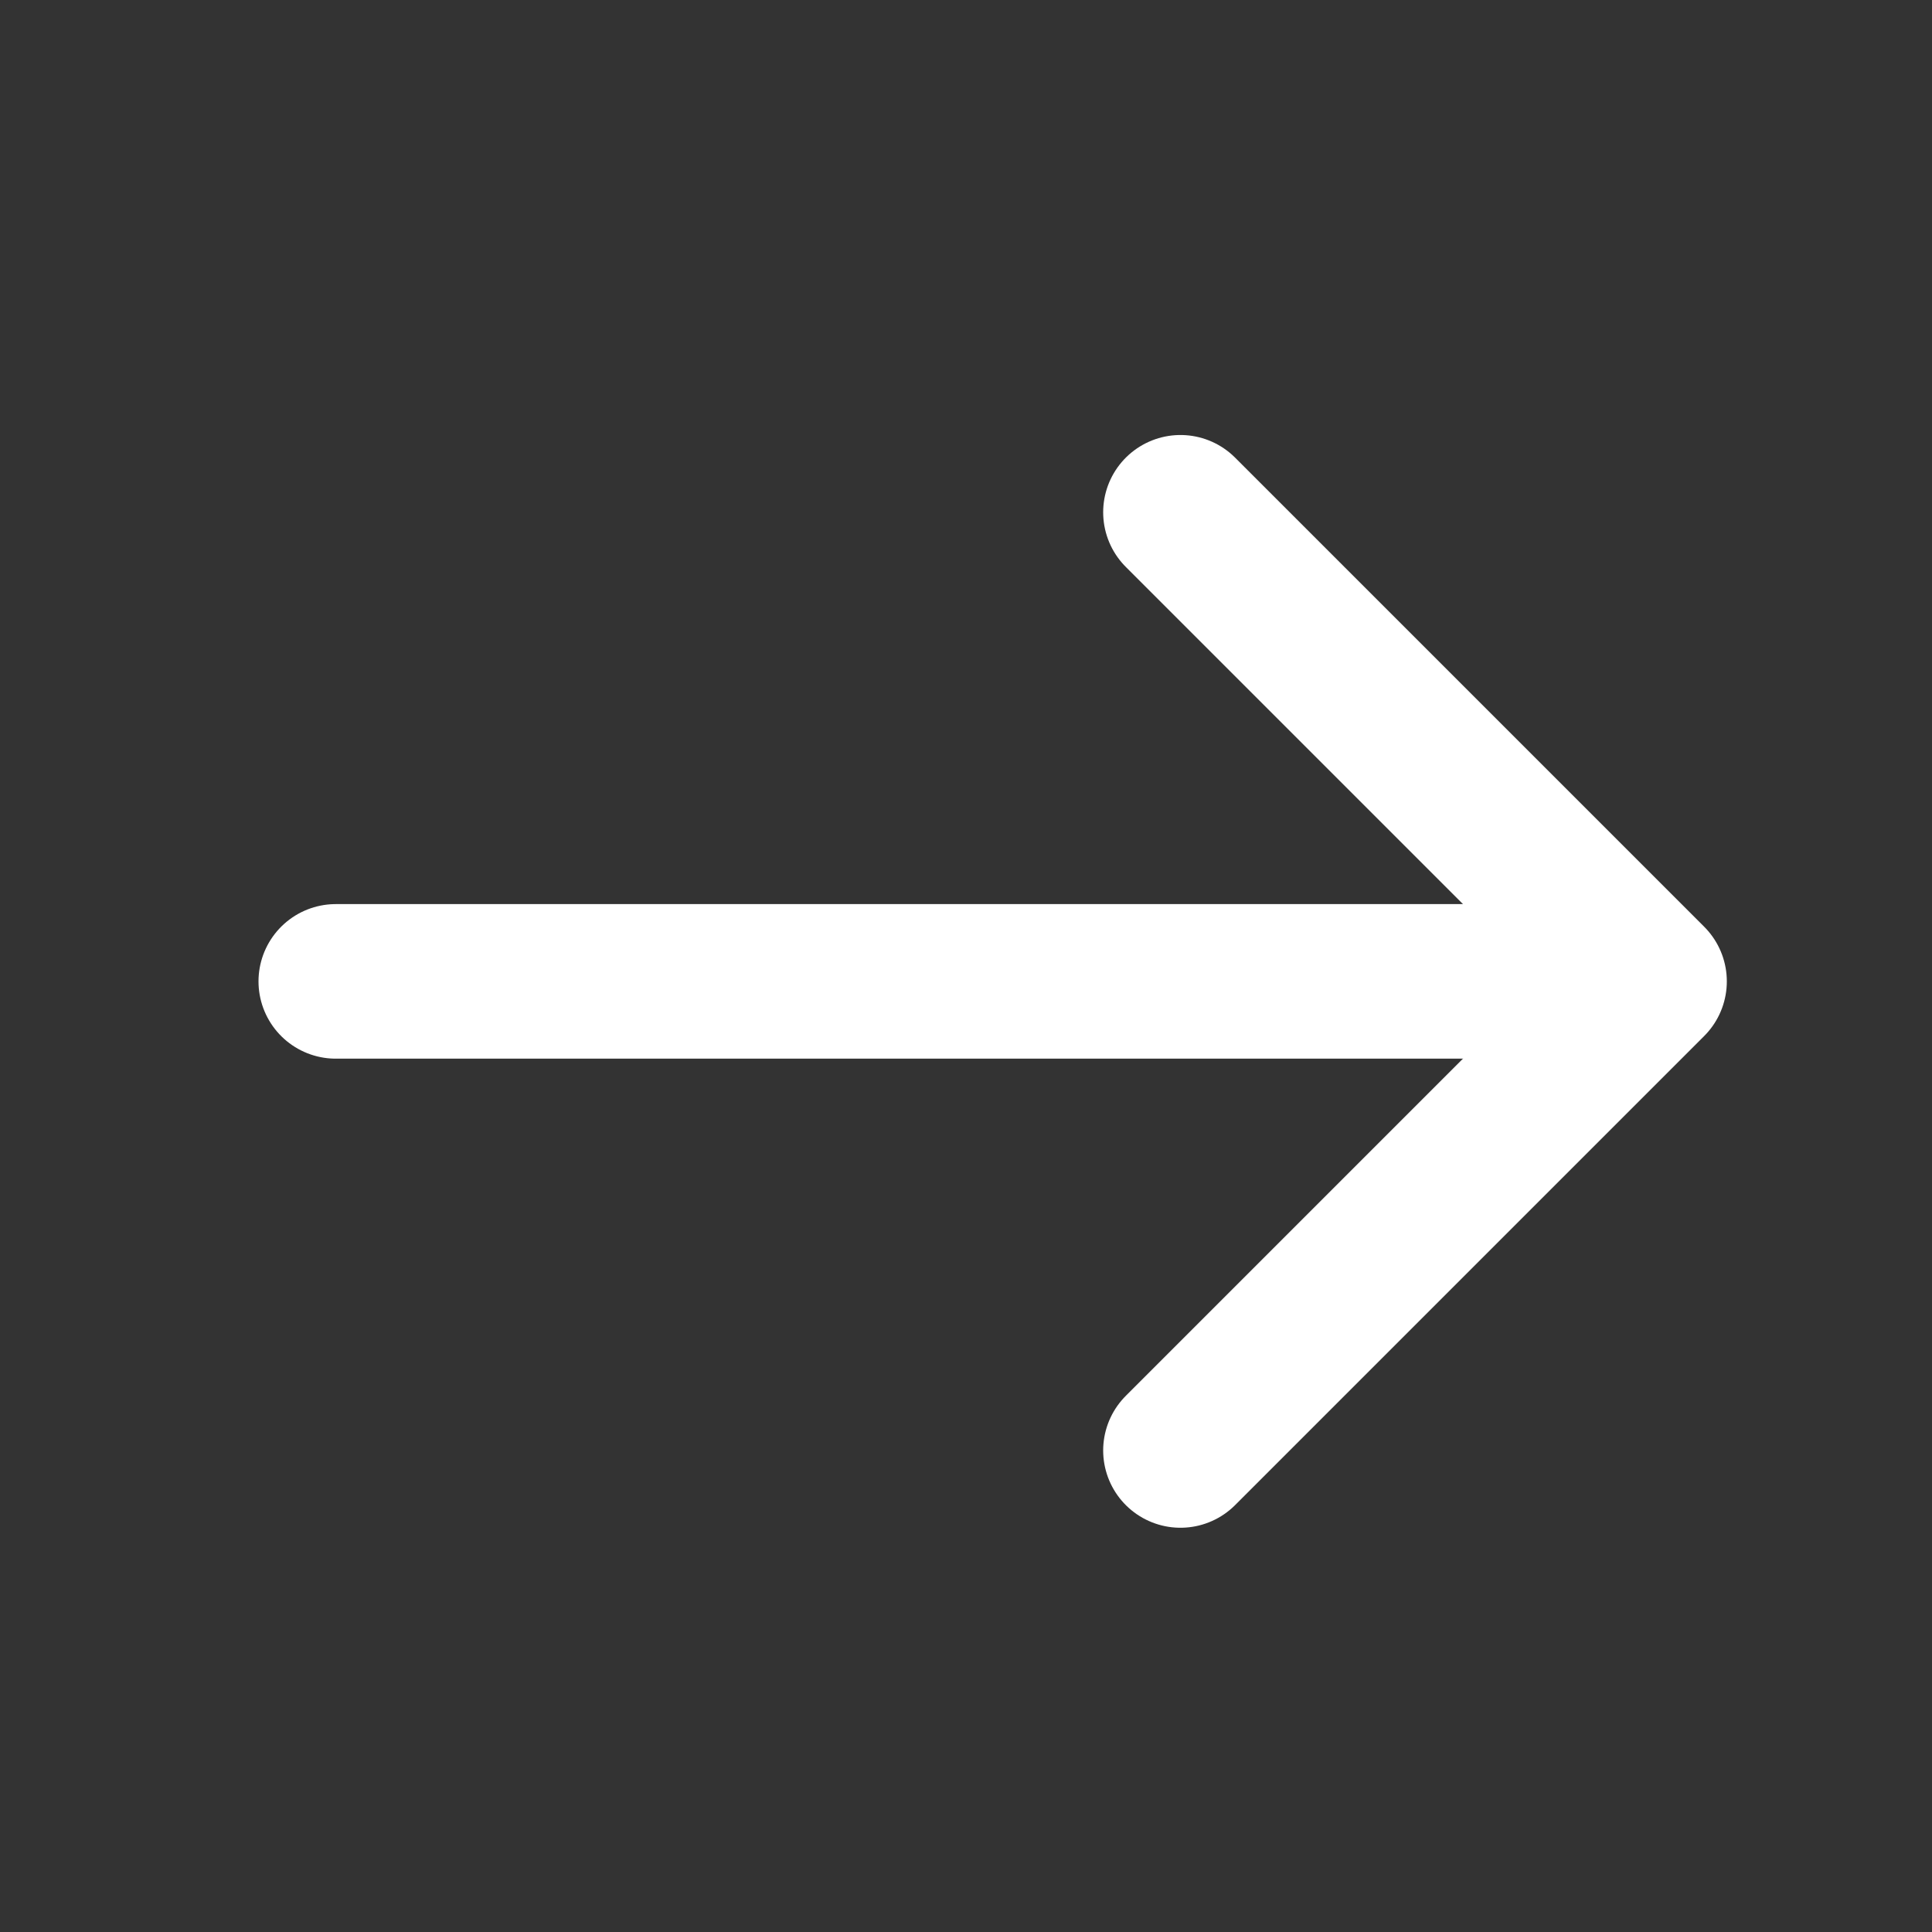 <svg width="25" height="25" viewBox="0 0 25 25" fill="none" xmlns="http://www.w3.org/2000/svg">
<rect x="0" y="0" width="25" height="25" fill="#333333" stroke="none"/>
<path d="M15.275 6.629L21.345 12.699L15.275 18.769" stroke="white" stroke-width="2" stroke-miterlimit="10" stroke-linecap="round" stroke-linejoin="round"/>
<path d="M4.345 12.699H21.175" stroke="white" stroke-width="2" stroke-miterlimit="10" stroke-linecap="round" stroke-linejoin="round"/>
</svg>
